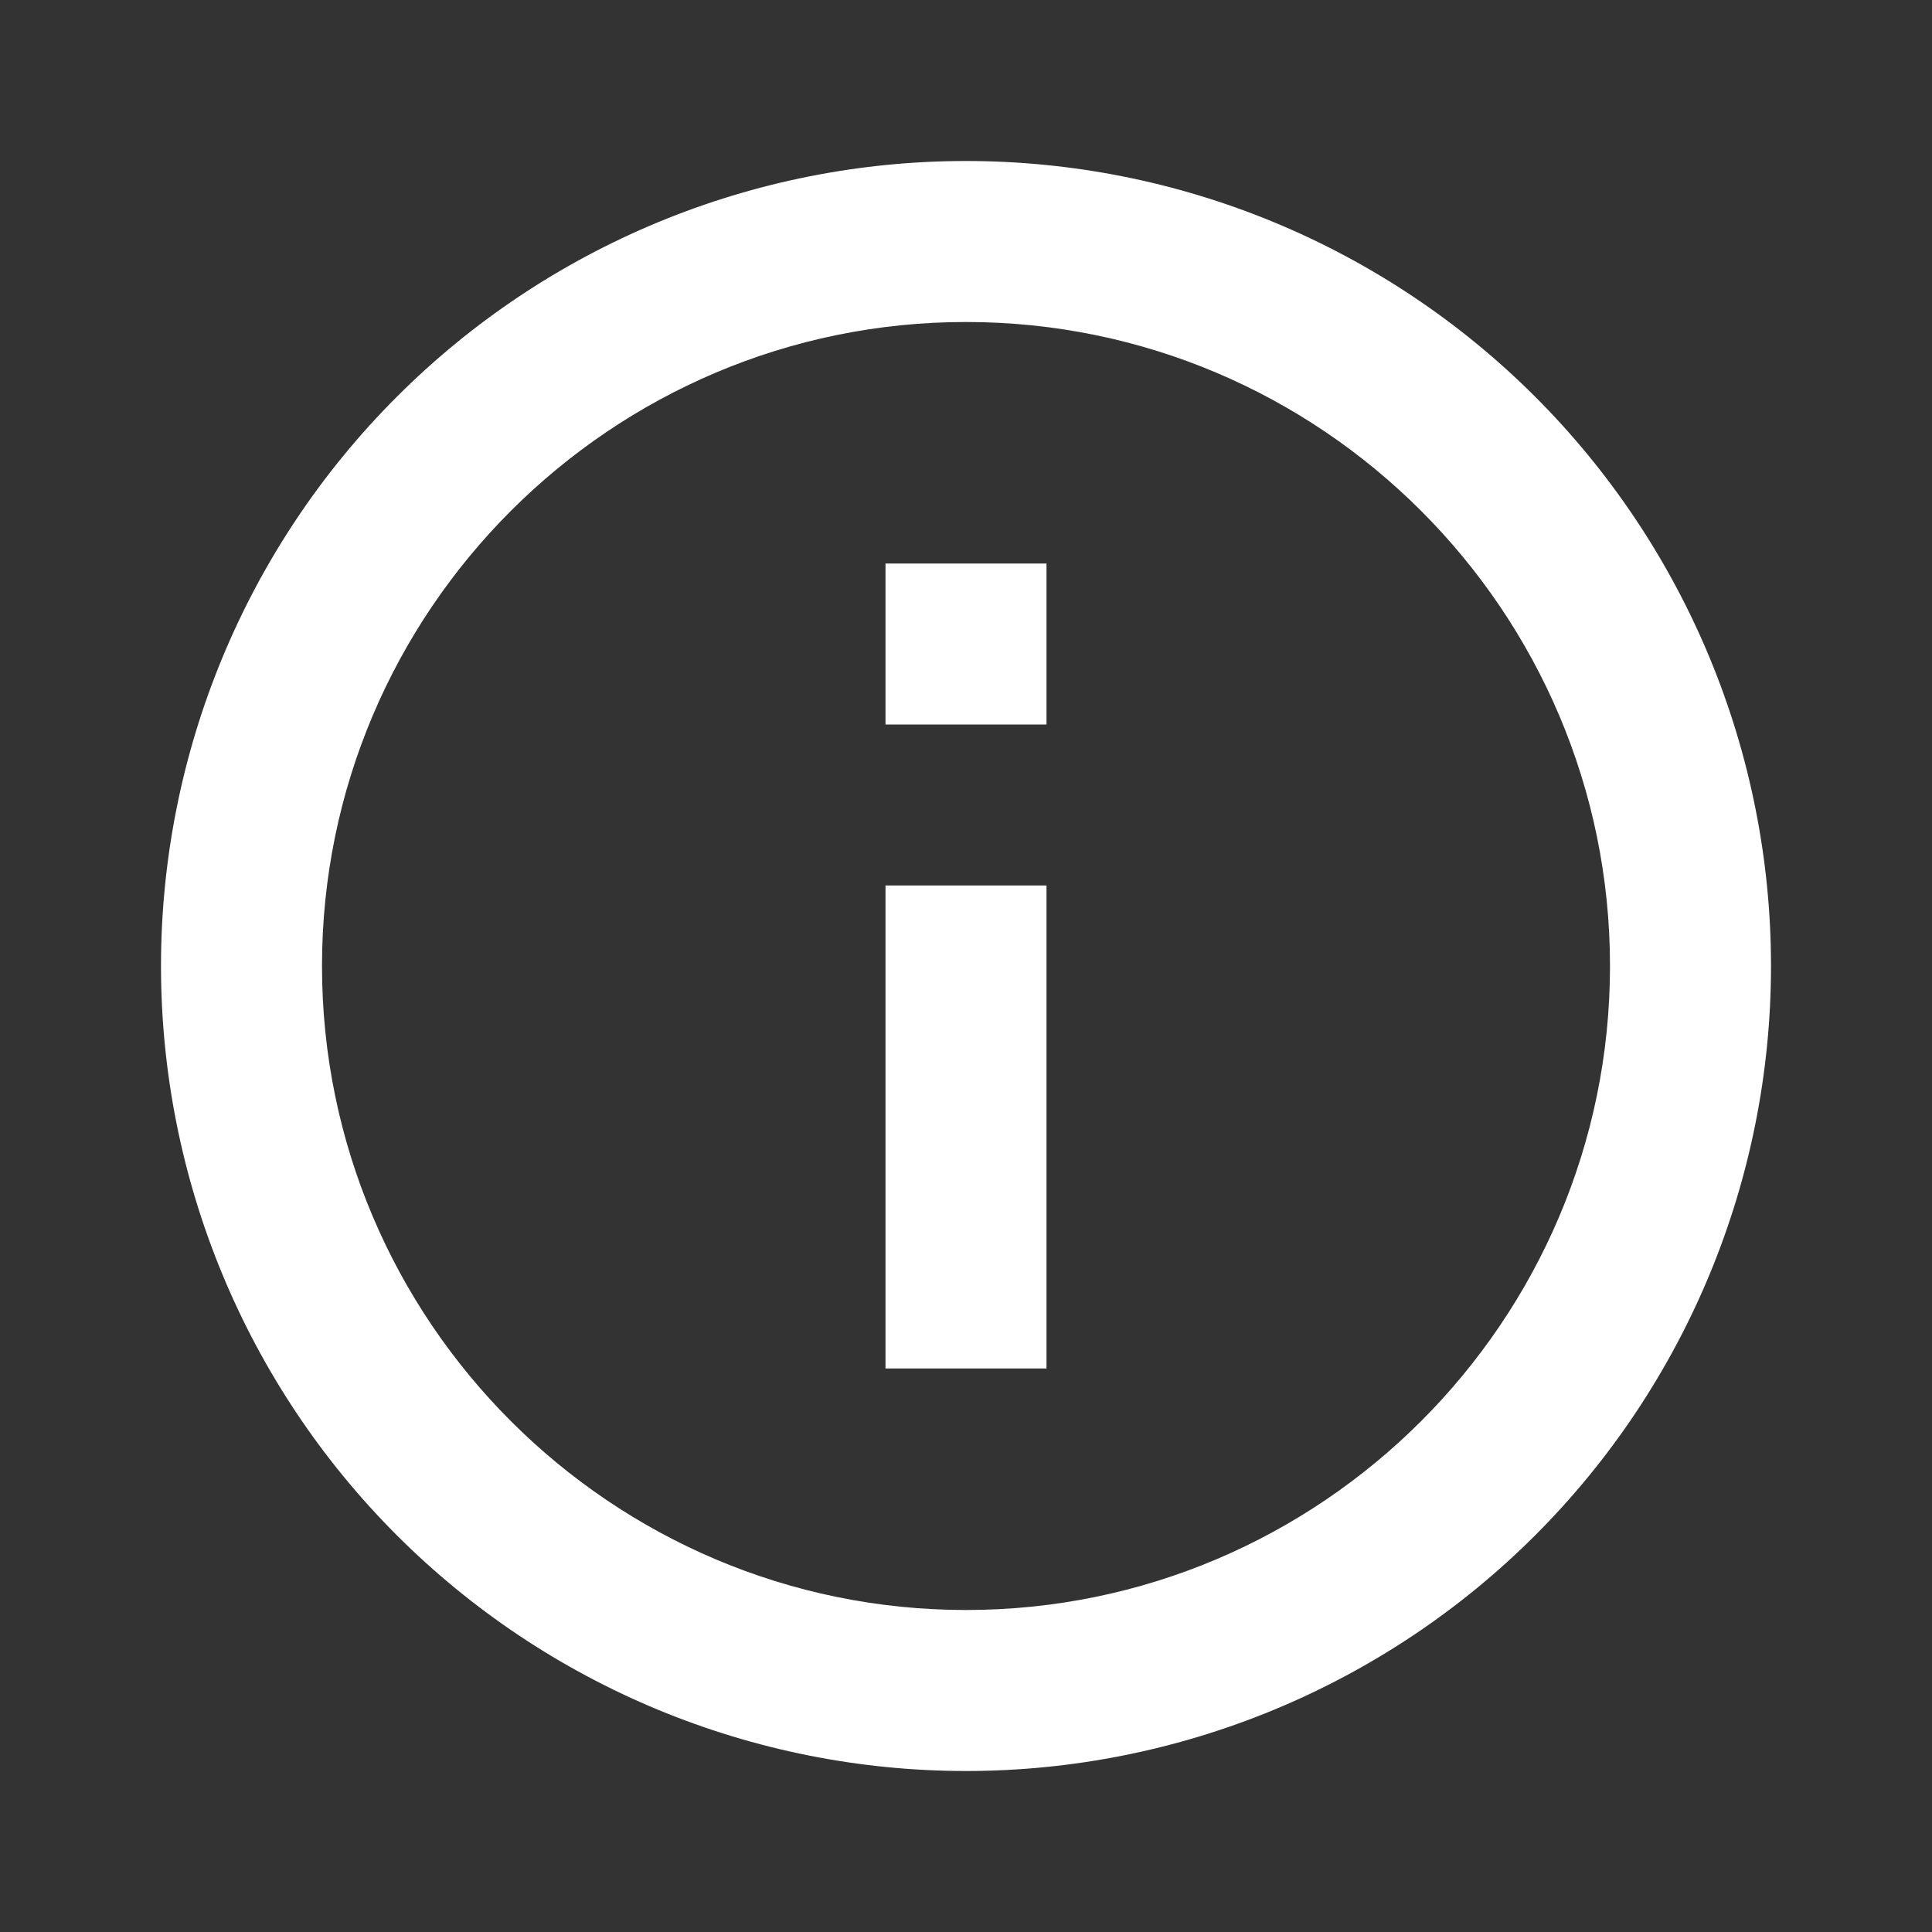 <svg width="39" height="39" viewBox="0 0 39 39" fill="none" xmlns="http://www.w3.org/2000/svg">
<rect x="0" y="0" width="39" height="39" fill="#333333" stroke="none"/>
<g id="information">
<path id="Vector" d="M17.875 14.625H21.125V11.375H17.875M19.5 32.5C12.334 32.5 6.5 26.666 6.5 19.5C6.5 12.334 12.334 6.5 19.5 6.5C26.666 6.5 32.5 12.334 32.5 19.5C32.5 26.666 26.666 32.5 19.5 32.5ZM19.5 3.25C17.366 3.25 15.253 3.67 13.281 4.487C11.31 5.304 9.518 6.501 8.01 8.01C4.962 11.057 3.25 15.19 3.25 19.5C3.25 23.81 4.962 27.943 8.01 30.991C9.518 32.499 11.31 33.696 13.281 34.513C15.253 35.33 17.366 35.75 19.5 35.75C23.81 35.75 27.943 34.038 30.991 30.991C34.038 27.943 35.75 23.81 35.75 19.5C35.75 17.366 35.33 15.253 34.513 13.281C33.696 11.31 32.499 9.518 30.991 8.01C29.482 6.501 27.69 5.304 25.719 4.487C23.747 3.67 21.634 3.25 19.5 3.25ZM17.875 27.625H21.125V17.875H17.875V27.625Z" fill="white"/>
</g>
</svg>
